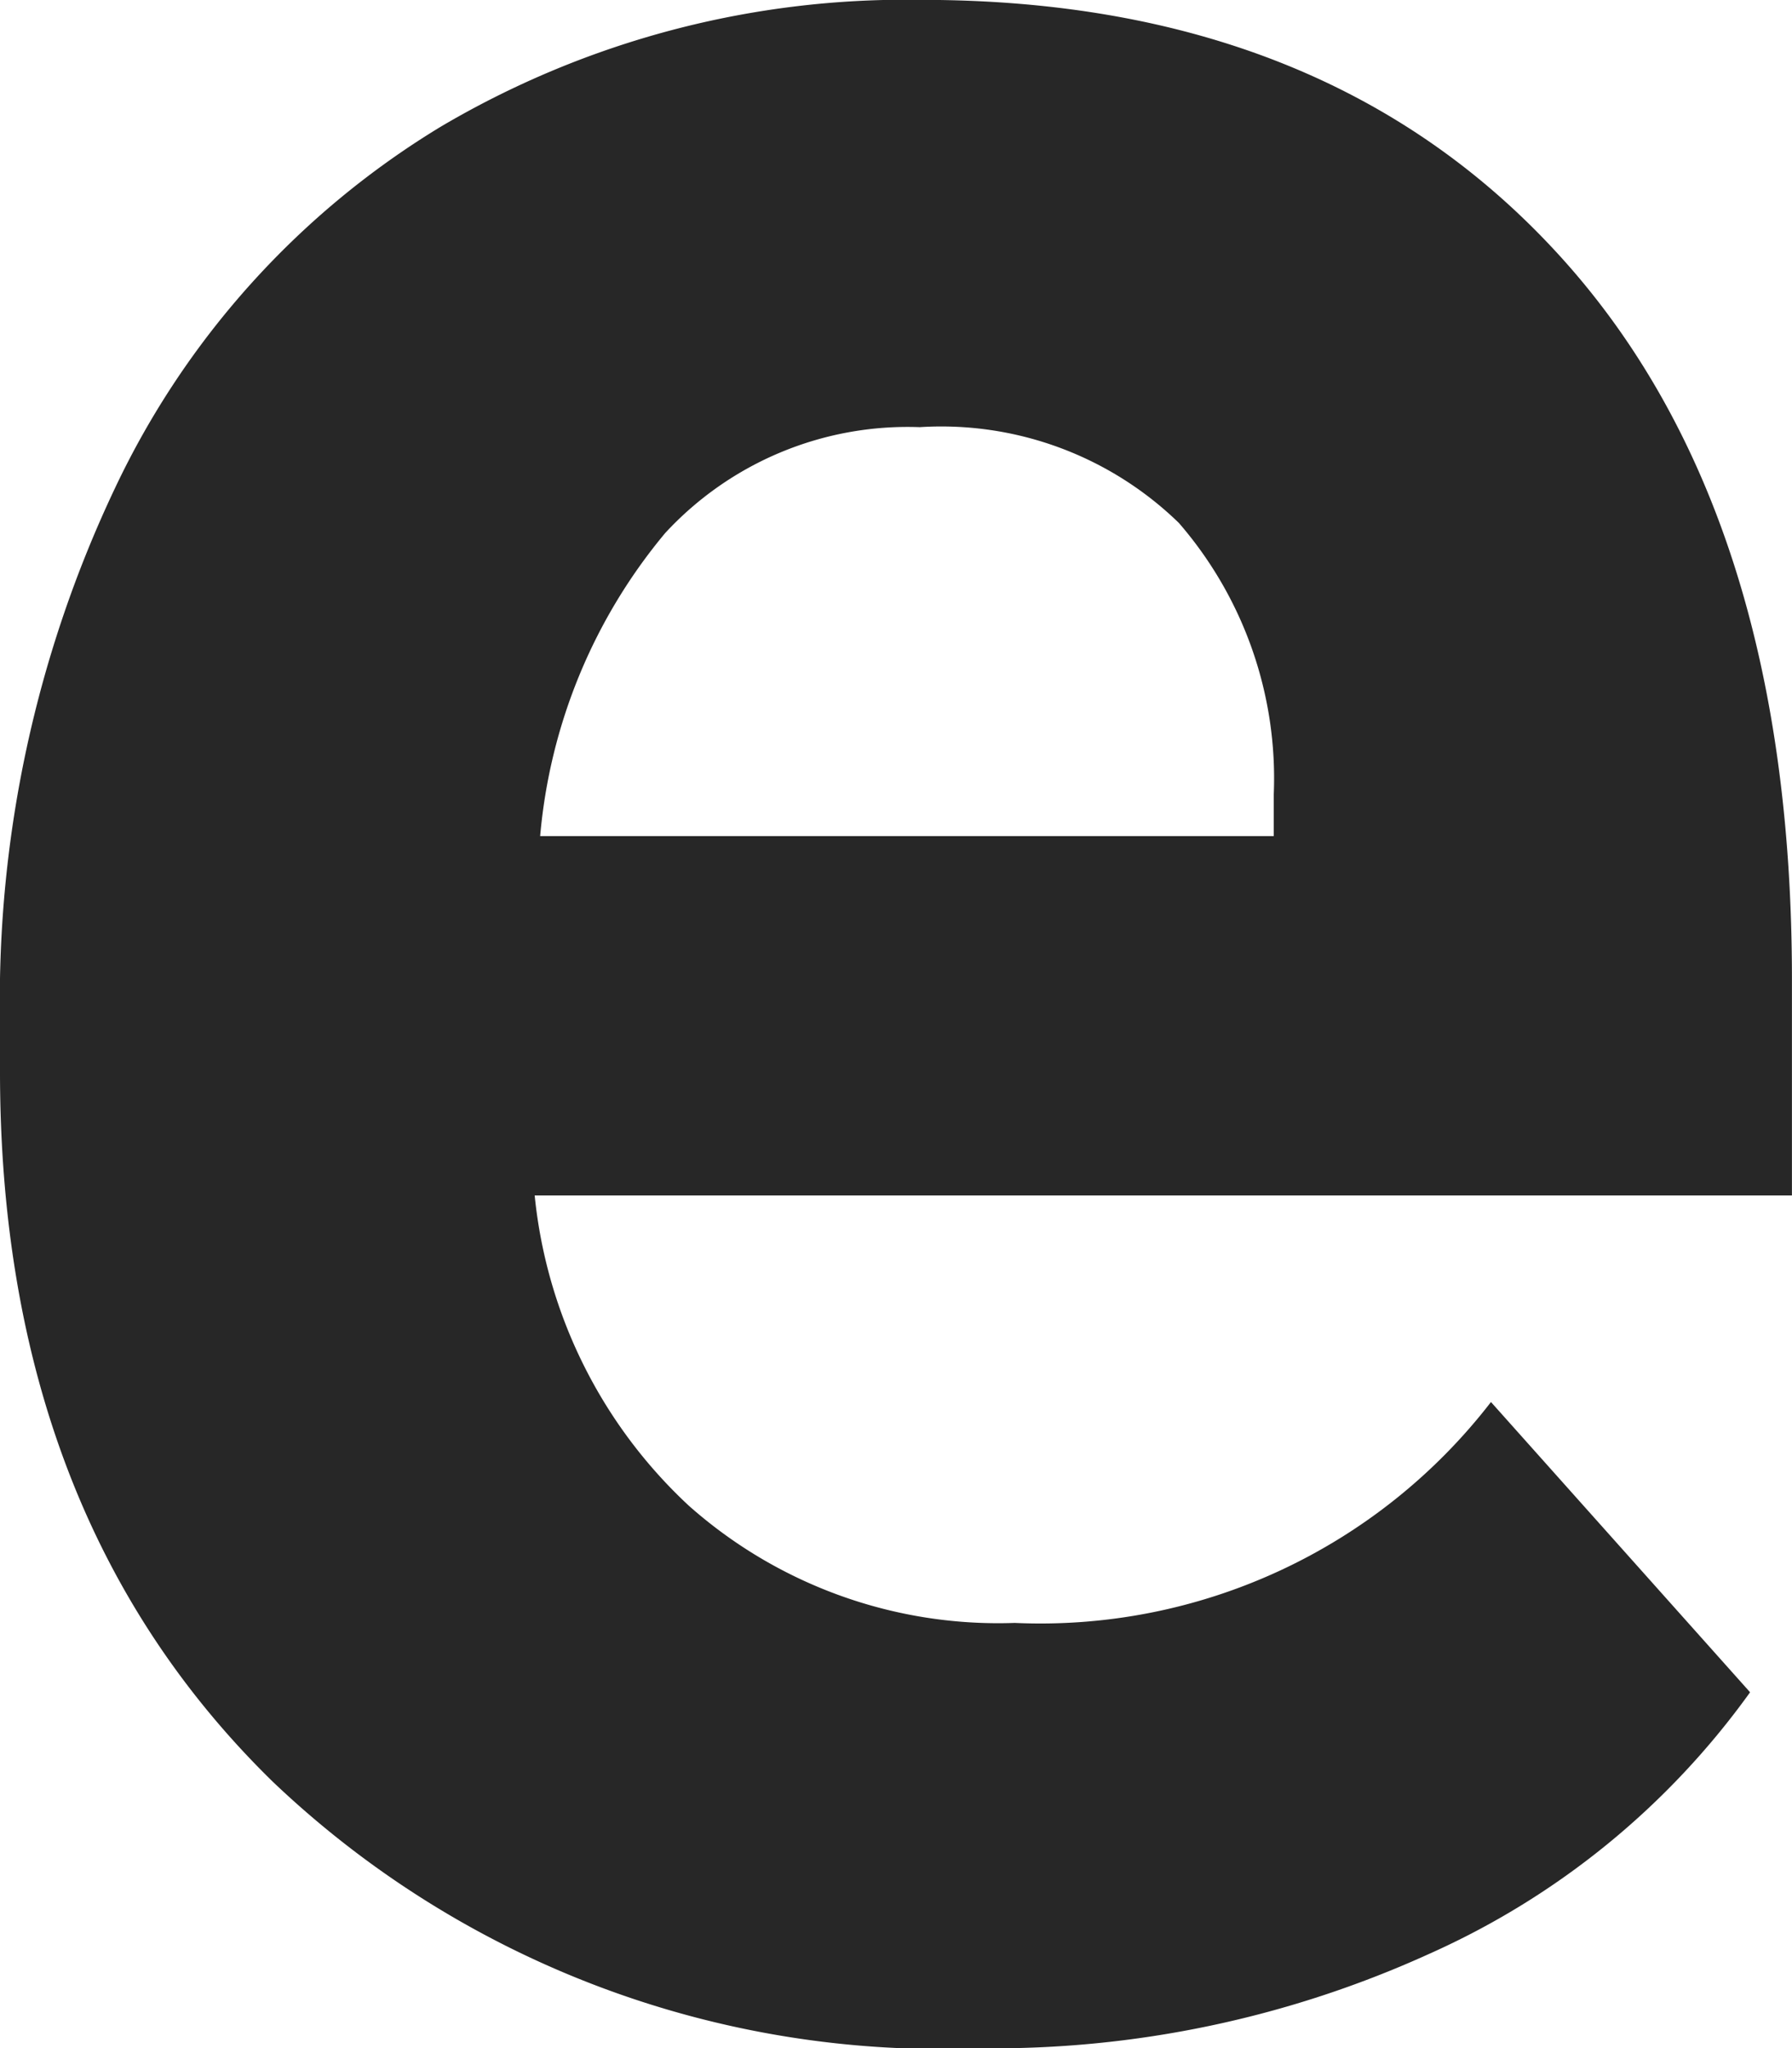 <svg xmlns="http://www.w3.org/2000/svg" width="28.77" height="32.871" viewBox="0 0 28.77 32.871">
  <path id="e" d="M17.842.586A15.561,15.561,0,0,1,6.489-3.691q-4.38-4.277-4.38-11.4v-.82a19.149,19.149,0,0,1,1.846-8.54,13.546,13.546,0,0,1,5.229-5.8,14.678,14.678,0,0,1,7.72-2.036q6.5,0,10.239,4.1t3.735,11.631V-13.1H10.693a7.865,7.865,0,0,0,2.476,4.98A7.484,7.484,0,0,0,18.4-6.24a9.139,9.139,0,0,0,7.646-3.545l4.16,4.658a12.71,12.71,0,0,1-5.156,4.2A16.917,16.917,0,0,1,17.842.586ZM16.875-25.43a5.3,5.3,0,0,0-4.087,1.7,8.779,8.779,0,0,0-2.007,4.863H22.559v-.674a6.259,6.259,0,0,0-1.523-4.351A5.472,5.472,0,0,0,16.875-25.43Z" transform="translate(-2.109 32.285)" fill="#272727"/>
</svg>
